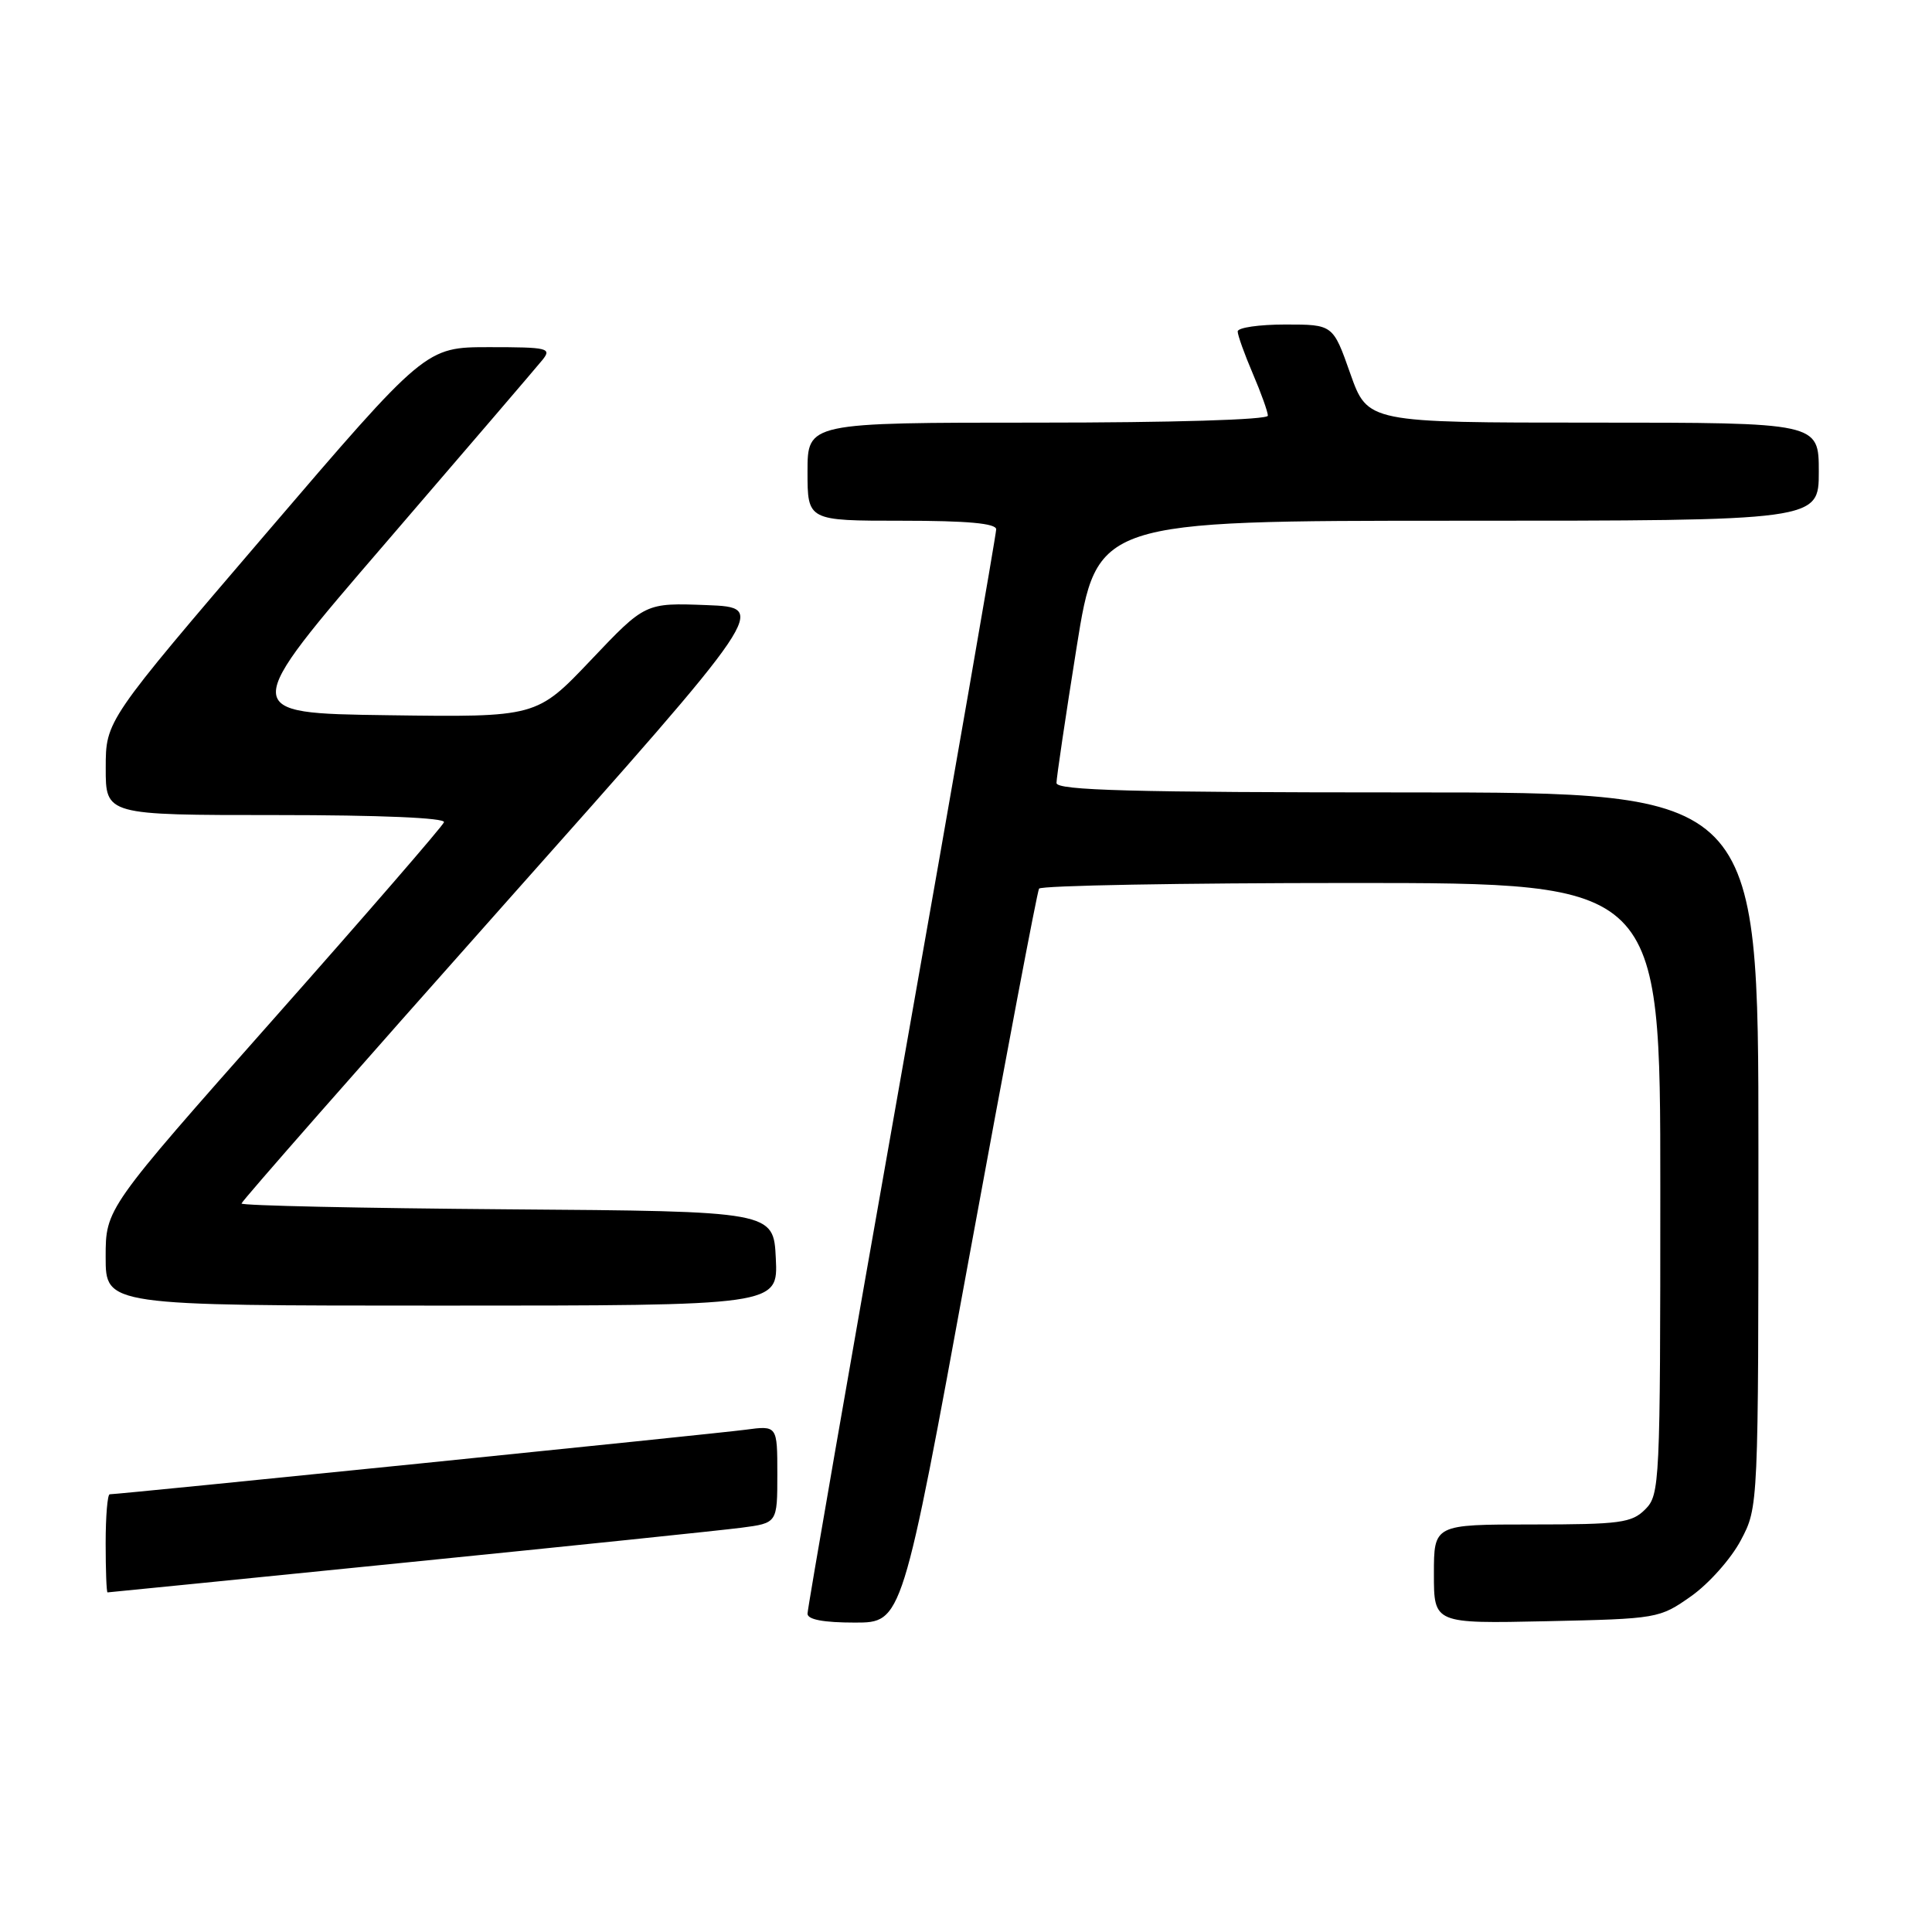 <?xml version="1.0" encoding="UTF-8" standalone="no"?>
<!DOCTYPE svg PUBLIC "-//W3C//DTD SVG 1.1//EN" "http://www.w3.org/Graphics/SVG/1.1/DTD/svg11.dtd" >
<svg xmlns="http://www.w3.org/2000/svg" xmlns:xlink="http://www.w3.org/1999/xlink" version="1.1" viewBox="0 0 256 256">
 <g >
 <path fill="currentColor"
d=" M 128.39 166.75 C 133.26 140.21 137.43 118.16 137.68 117.75 C 137.92 117.34 156.54 117.00 179.06 117.00 C 220.00 117.00 220.00 117.00 220.00 157.50 C 220.00 196.67 219.93 198.07 218.00 200.00 C 216.21 201.79 214.67 202.00 203.00 202.00 C 190.00 202.00 190.00 202.00 190.00 208.57 C 190.00 215.14 190.00 215.14 204.92 214.82 C 219.65 214.50 219.89 214.46 224.09 211.50 C 226.43 209.85 229.39 206.52 230.67 204.09 C 233.00 199.69 233.00 199.69 233.00 152.34 C 233.00 105.00 233.00 105.00 186.50 105.00 C 149.97 105.00 140.00 104.73 139.99 103.75 C 139.99 103.06 141.19 94.96 142.66 85.75 C 145.34 69.00 145.34 69.00 193.17 69.00 C 241.00 69.00 241.00 69.00 241.00 62.50 C 241.00 56.00 241.00 56.00 211.11 56.00 C 181.22 56.00 181.22 56.00 178.92 49.50 C 176.63 43.00 176.63 43.00 170.32 43.00 C 166.84 43.00 164.00 43.41 164.00 43.92 C 164.00 44.42 164.90 46.93 166.00 49.50 C 167.10 52.07 168.00 54.58 168.00 55.08 C 168.00 55.62 155.33 56.00 137.50 56.00 C 107.00 56.00 107.00 56.00 107.00 62.50 C 107.00 69.00 107.00 69.00 119.50 69.00 C 128.21 69.00 132.00 69.35 132.00 70.14 C 132.00 70.77 126.38 103.09 119.50 141.96 C 112.62 180.83 107.00 213.17 107.00 213.82 C 107.00 214.60 109.11 215.00 113.28 215.00 C 119.55 215.00 119.55 215.00 128.39 166.75 Z  M 54.00 207.02 C 75.72 204.84 95.64 202.77 98.25 202.43 C 103.00 201.81 103.00 201.81 103.00 195.34 C 103.00 188.88 103.00 188.88 98.75 189.45 C 94.87 189.97 15.80 198.00 14.54 198.00 C 14.24 198.00 14.00 200.93 14.00 204.50 C 14.00 208.07 14.11 211.00 14.25 211.00 C 14.39 211.00 32.27 209.21 54.00 207.02 Z  M 102.80 166.75 C 102.50 160.50 102.50 160.50 67.25 160.24 C 47.86 160.09 32.00 159.75 32.00 159.47 C 32.00 159.19 47.71 141.31 66.90 119.73 C 101.80 80.50 101.80 80.50 93.65 80.18 C 85.50 79.87 85.50 79.87 78.30 87.46 C 71.10 95.04 71.10 95.04 51.39 94.77 C 31.67 94.50 31.67 94.50 51.09 71.95 C 61.76 59.55 71.12 48.63 71.87 47.70 C 73.14 46.13 72.62 46.00 64.82 46.00 C 56.39 46.00 56.39 46.00 35.20 70.75 C 14.01 95.50 14.01 95.50 14.01 101.75 C 14.00 108.00 14.00 108.00 36.58 108.00 C 50.36 108.00 59.04 108.37 58.83 108.95 C 58.65 109.47 48.49 121.20 36.25 135.02 C 14.00 160.15 14.00 160.15 14.00 166.57 C 14.00 173.00 14.00 173.00 58.55 173.00 C 103.10 173.00 103.10 173.00 102.80 166.75 Z "/>
</g>
</svg>